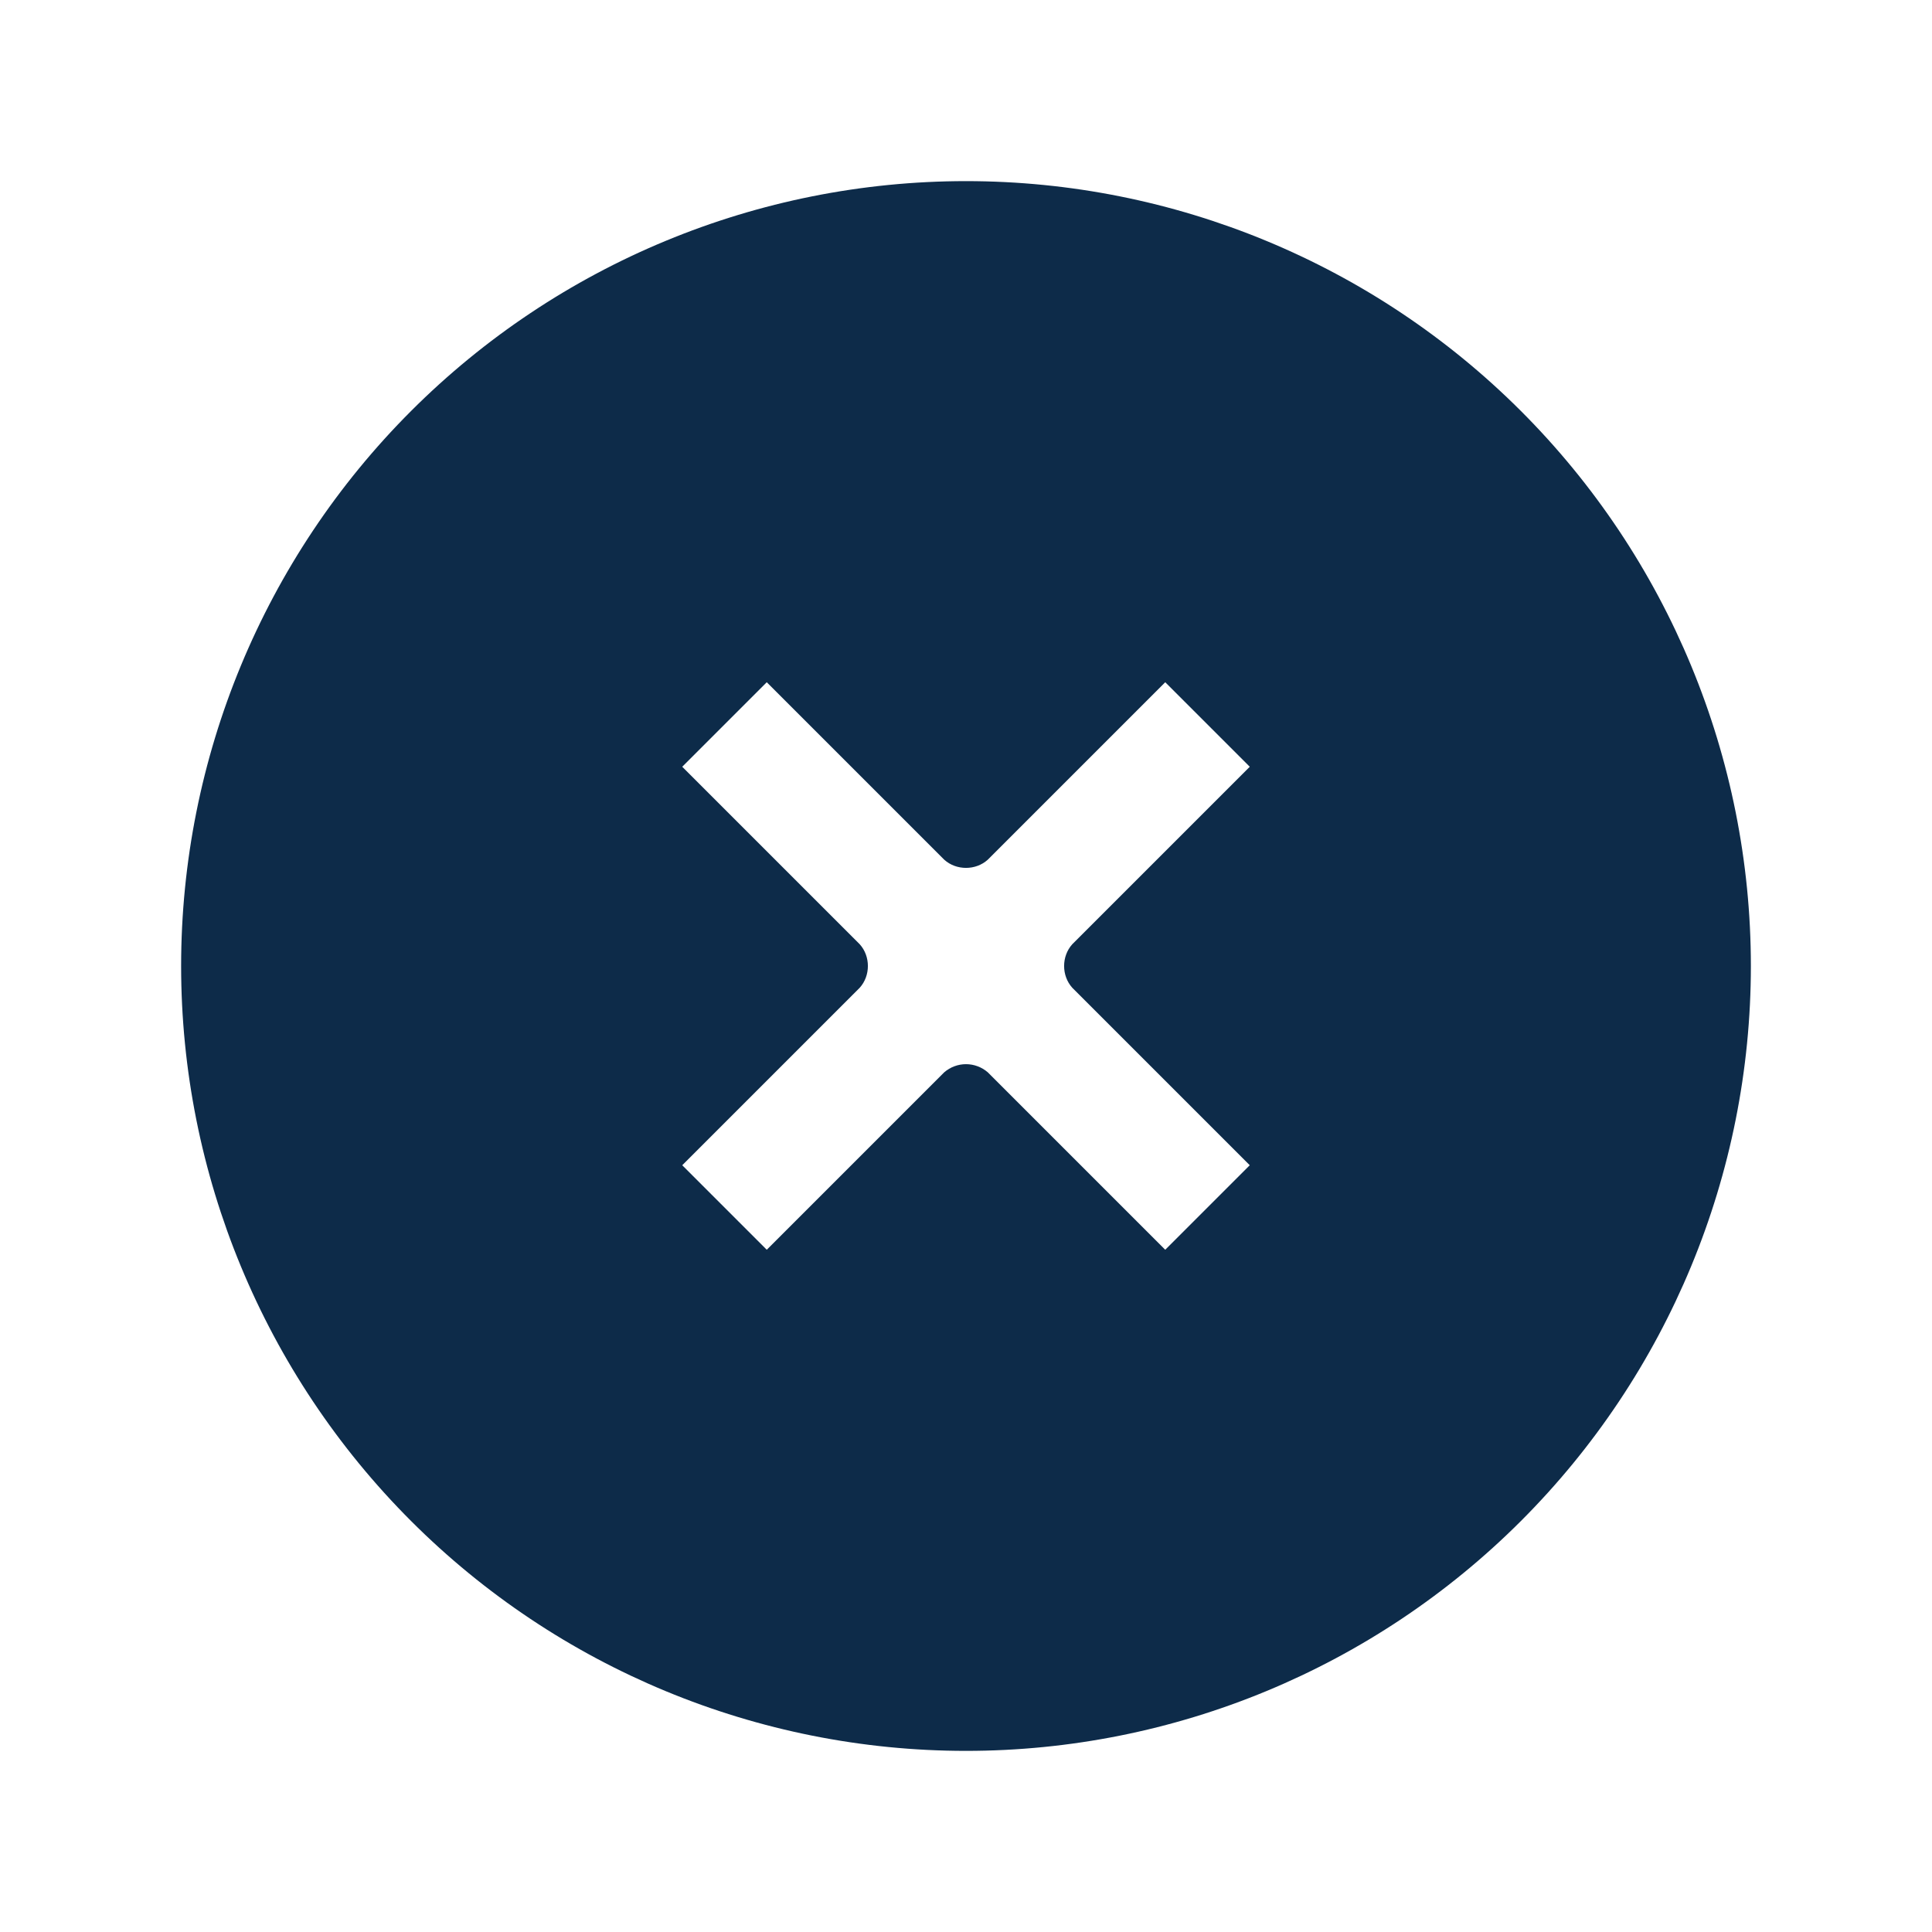 <svg width="16" height="16" viewBox="0 0 16 16" fill="none" xmlns="http://www.w3.org/2000/svg">
<path d="M8 1.5C6.276 1.5 4.623 2.185 3.404 3.404C2.185 4.623 1.5 6.276 1.5 8C1.5 9.724 2.185 11.377 3.404 12.596C4.623 13.815 6.276 14.5 8 14.5C9.724 14.5 11.377 13.815 12.596 12.596C13.815 11.377 14.5 9.724 14.5 8C14.5 6.276 13.815 4.623 12.596 3.404C11.377 2.185 9.724 1.5 8 1.5ZM8.88 8.18L10.35 9.65L9.65 10.35L8.18 8.88C8.13 8.837 8.066 8.813 8 8.813C7.934 8.813 7.87 8.837 7.82 8.88L6.35 10.35L5.65 9.65L7.12 8.18C7.21 8.08 7.21 7.92 7.12 7.82L5.65 6.35L6.35 5.65L7.82 7.12C7.92 7.21 8.08 7.21 8.18 7.12L9.65 5.65L10.35 6.35L8.88 7.82C8.79 7.92 8.79 8.08 8.88 8.18Z" fill="#0D2B49"/>
</svg>
